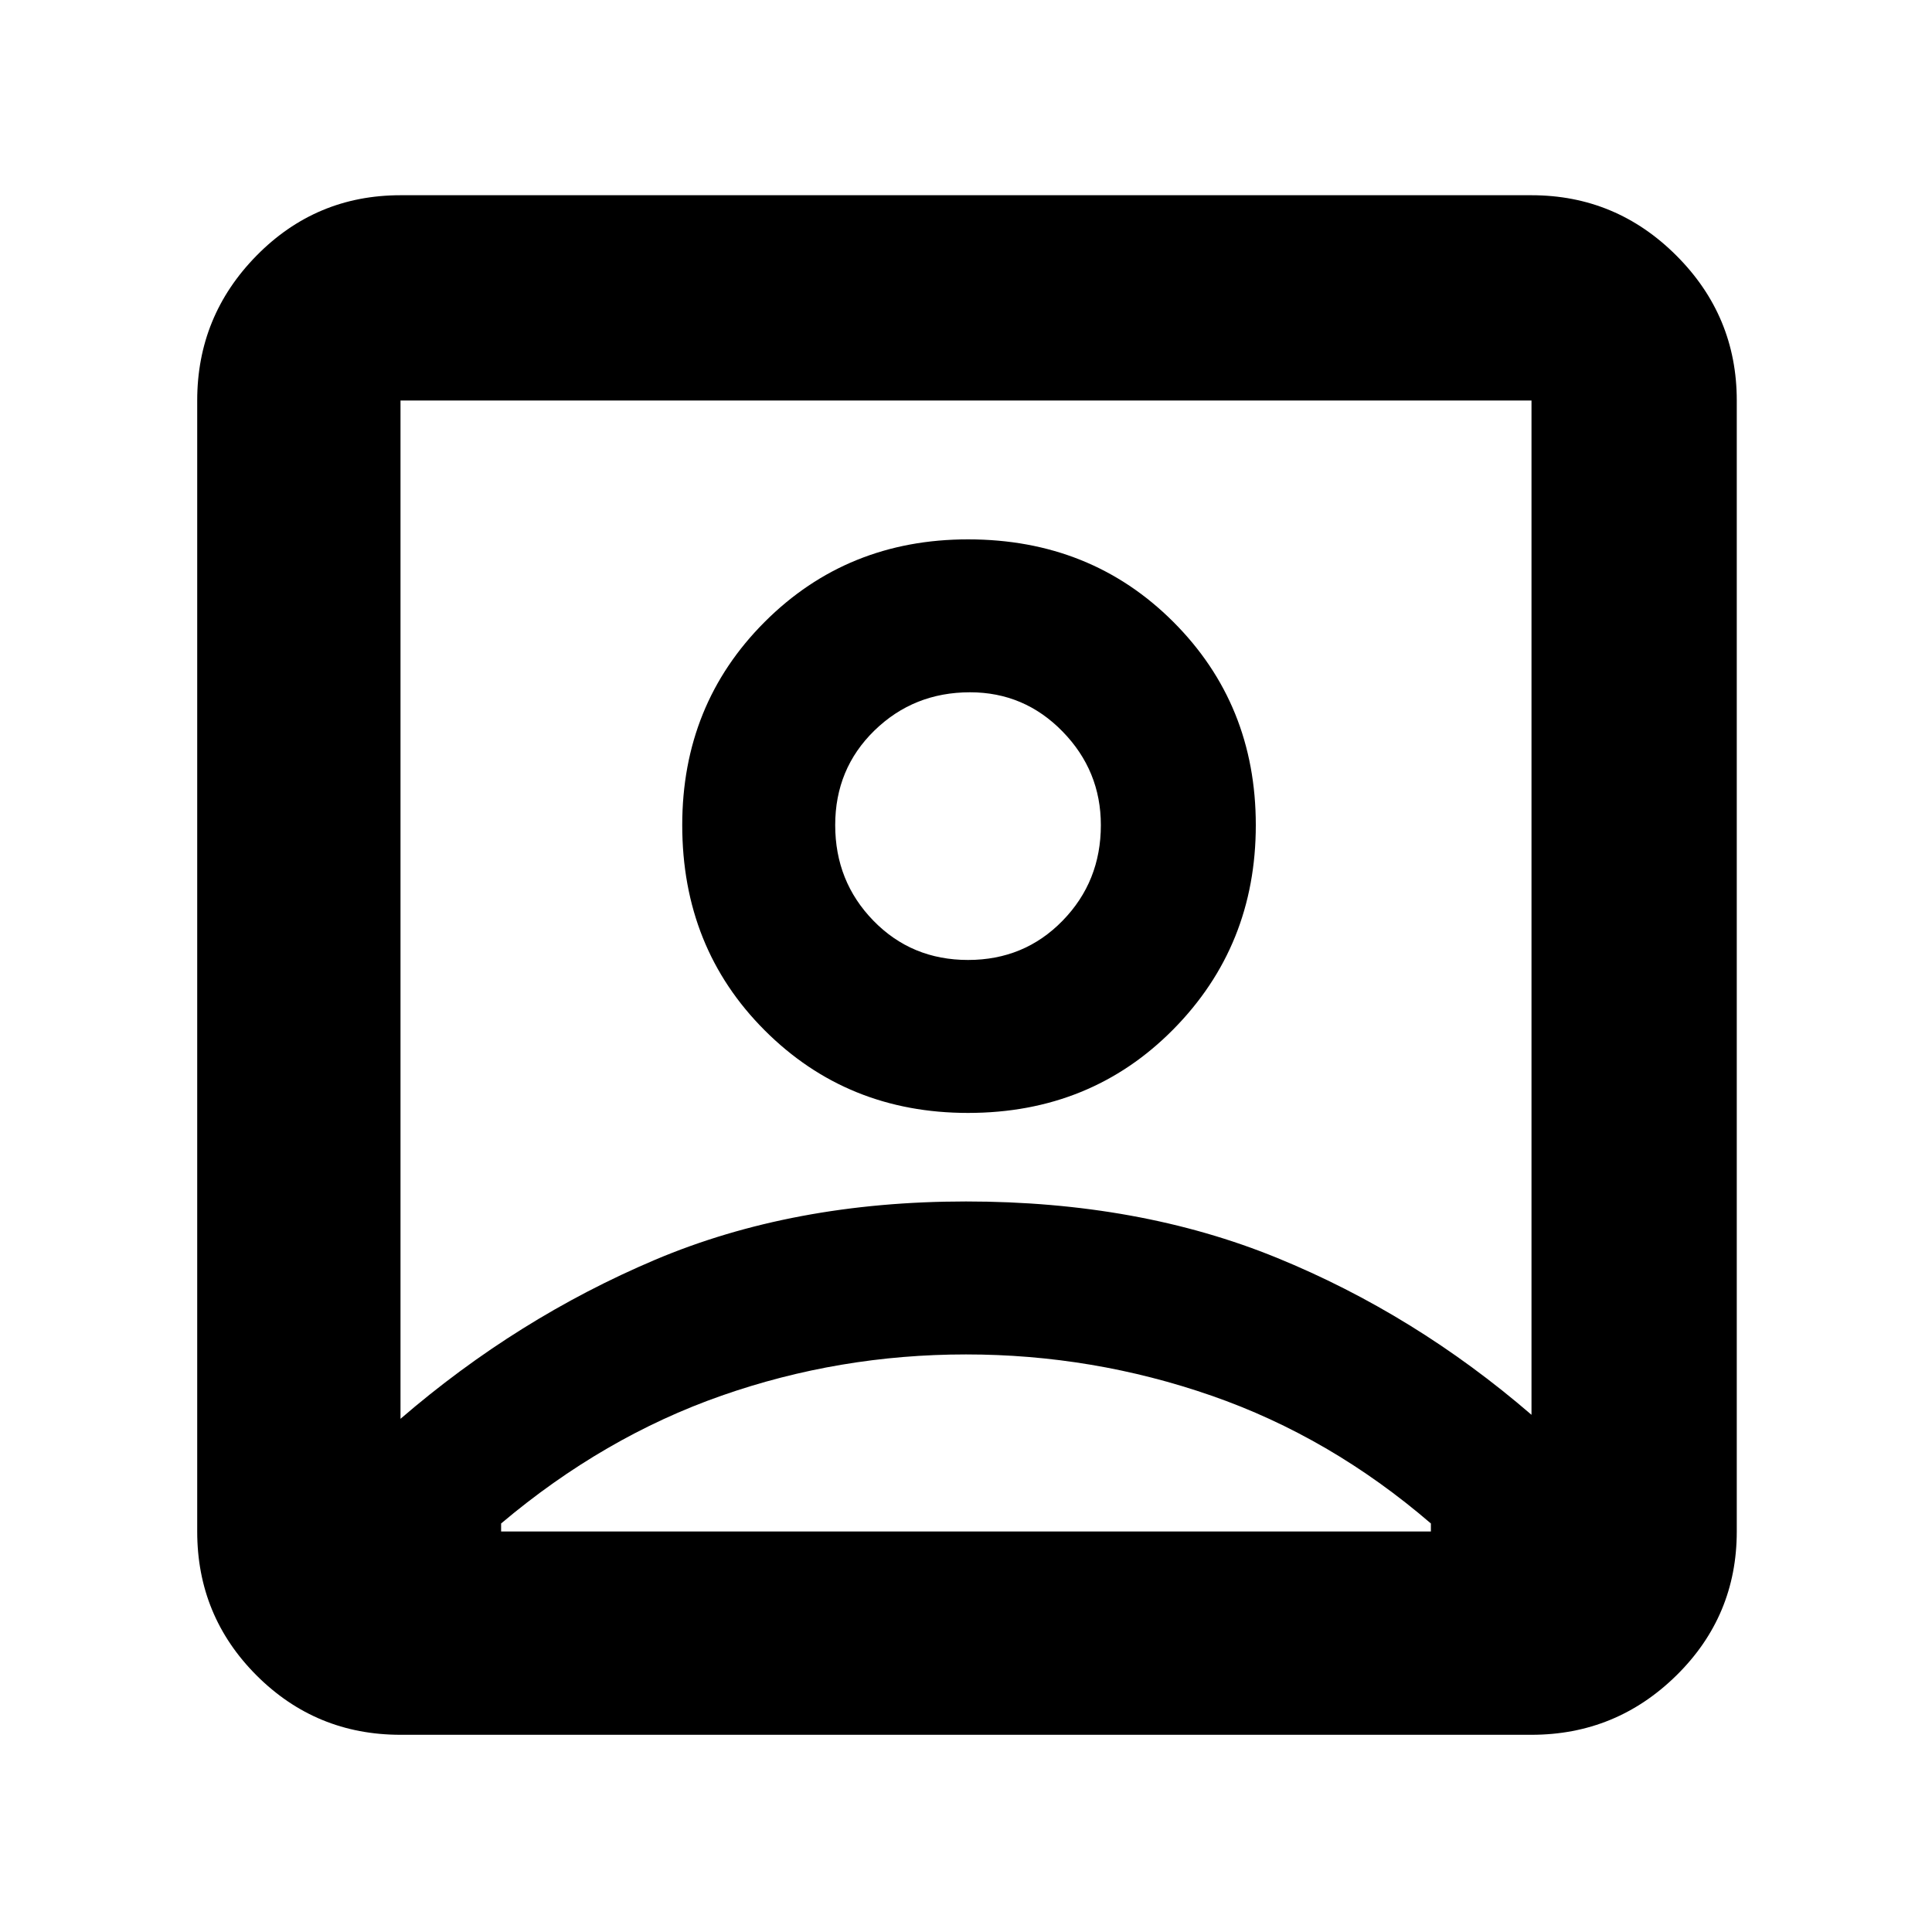 <svg xmlns="http://www.w3.org/2000/svg" height="40" width="40"><path d="M8.292 29.375q2.416-2.083 5.27-3.292 2.855-1.208 6.438-1.208 3.583 0 6.438 1.167 2.854 1.166 5.27 3.25v-21H8.292Zm11.75-6.333q2.541 0 4.25-1.73Q26 19.583 26 17.083t-1.708-4.208q-1.709-1.708-4.25-1.708-2.5 0-4.209 1.708-1.708 1.708-1.708 4.208 0 2.542 1.708 4.25 1.709 1.709 4.209 1.709ZM8.292 35.917q-1.75 0-2.98-1.229-1.229-1.23-1.229-2.98V8.292q0-1.75 1.229-3 1.23-1.25 2.98-1.25h23.416q1.75 0 3 1.25t1.25 3v23.416q0 1.75-1.25 2.98-1.25 1.229-3 1.229Zm2.083-4.209h19.25v-.166q-2.083-1.792-4.542-2.646-2.458-.854-5.083-.854t-5.062.854q-2.438.854-4.563 2.646v.166Zm9.667-11.833q-1.167 0-1.959-.813-.791-.812-.791-1.979 0-1.166.812-1.958.813-.792 1.979-.792 1.125 0 1.917.813.792.812.792 1.937 0 1.167-.792 1.979-.792.813-1.958.813ZM20 18.833Z"/></svg>